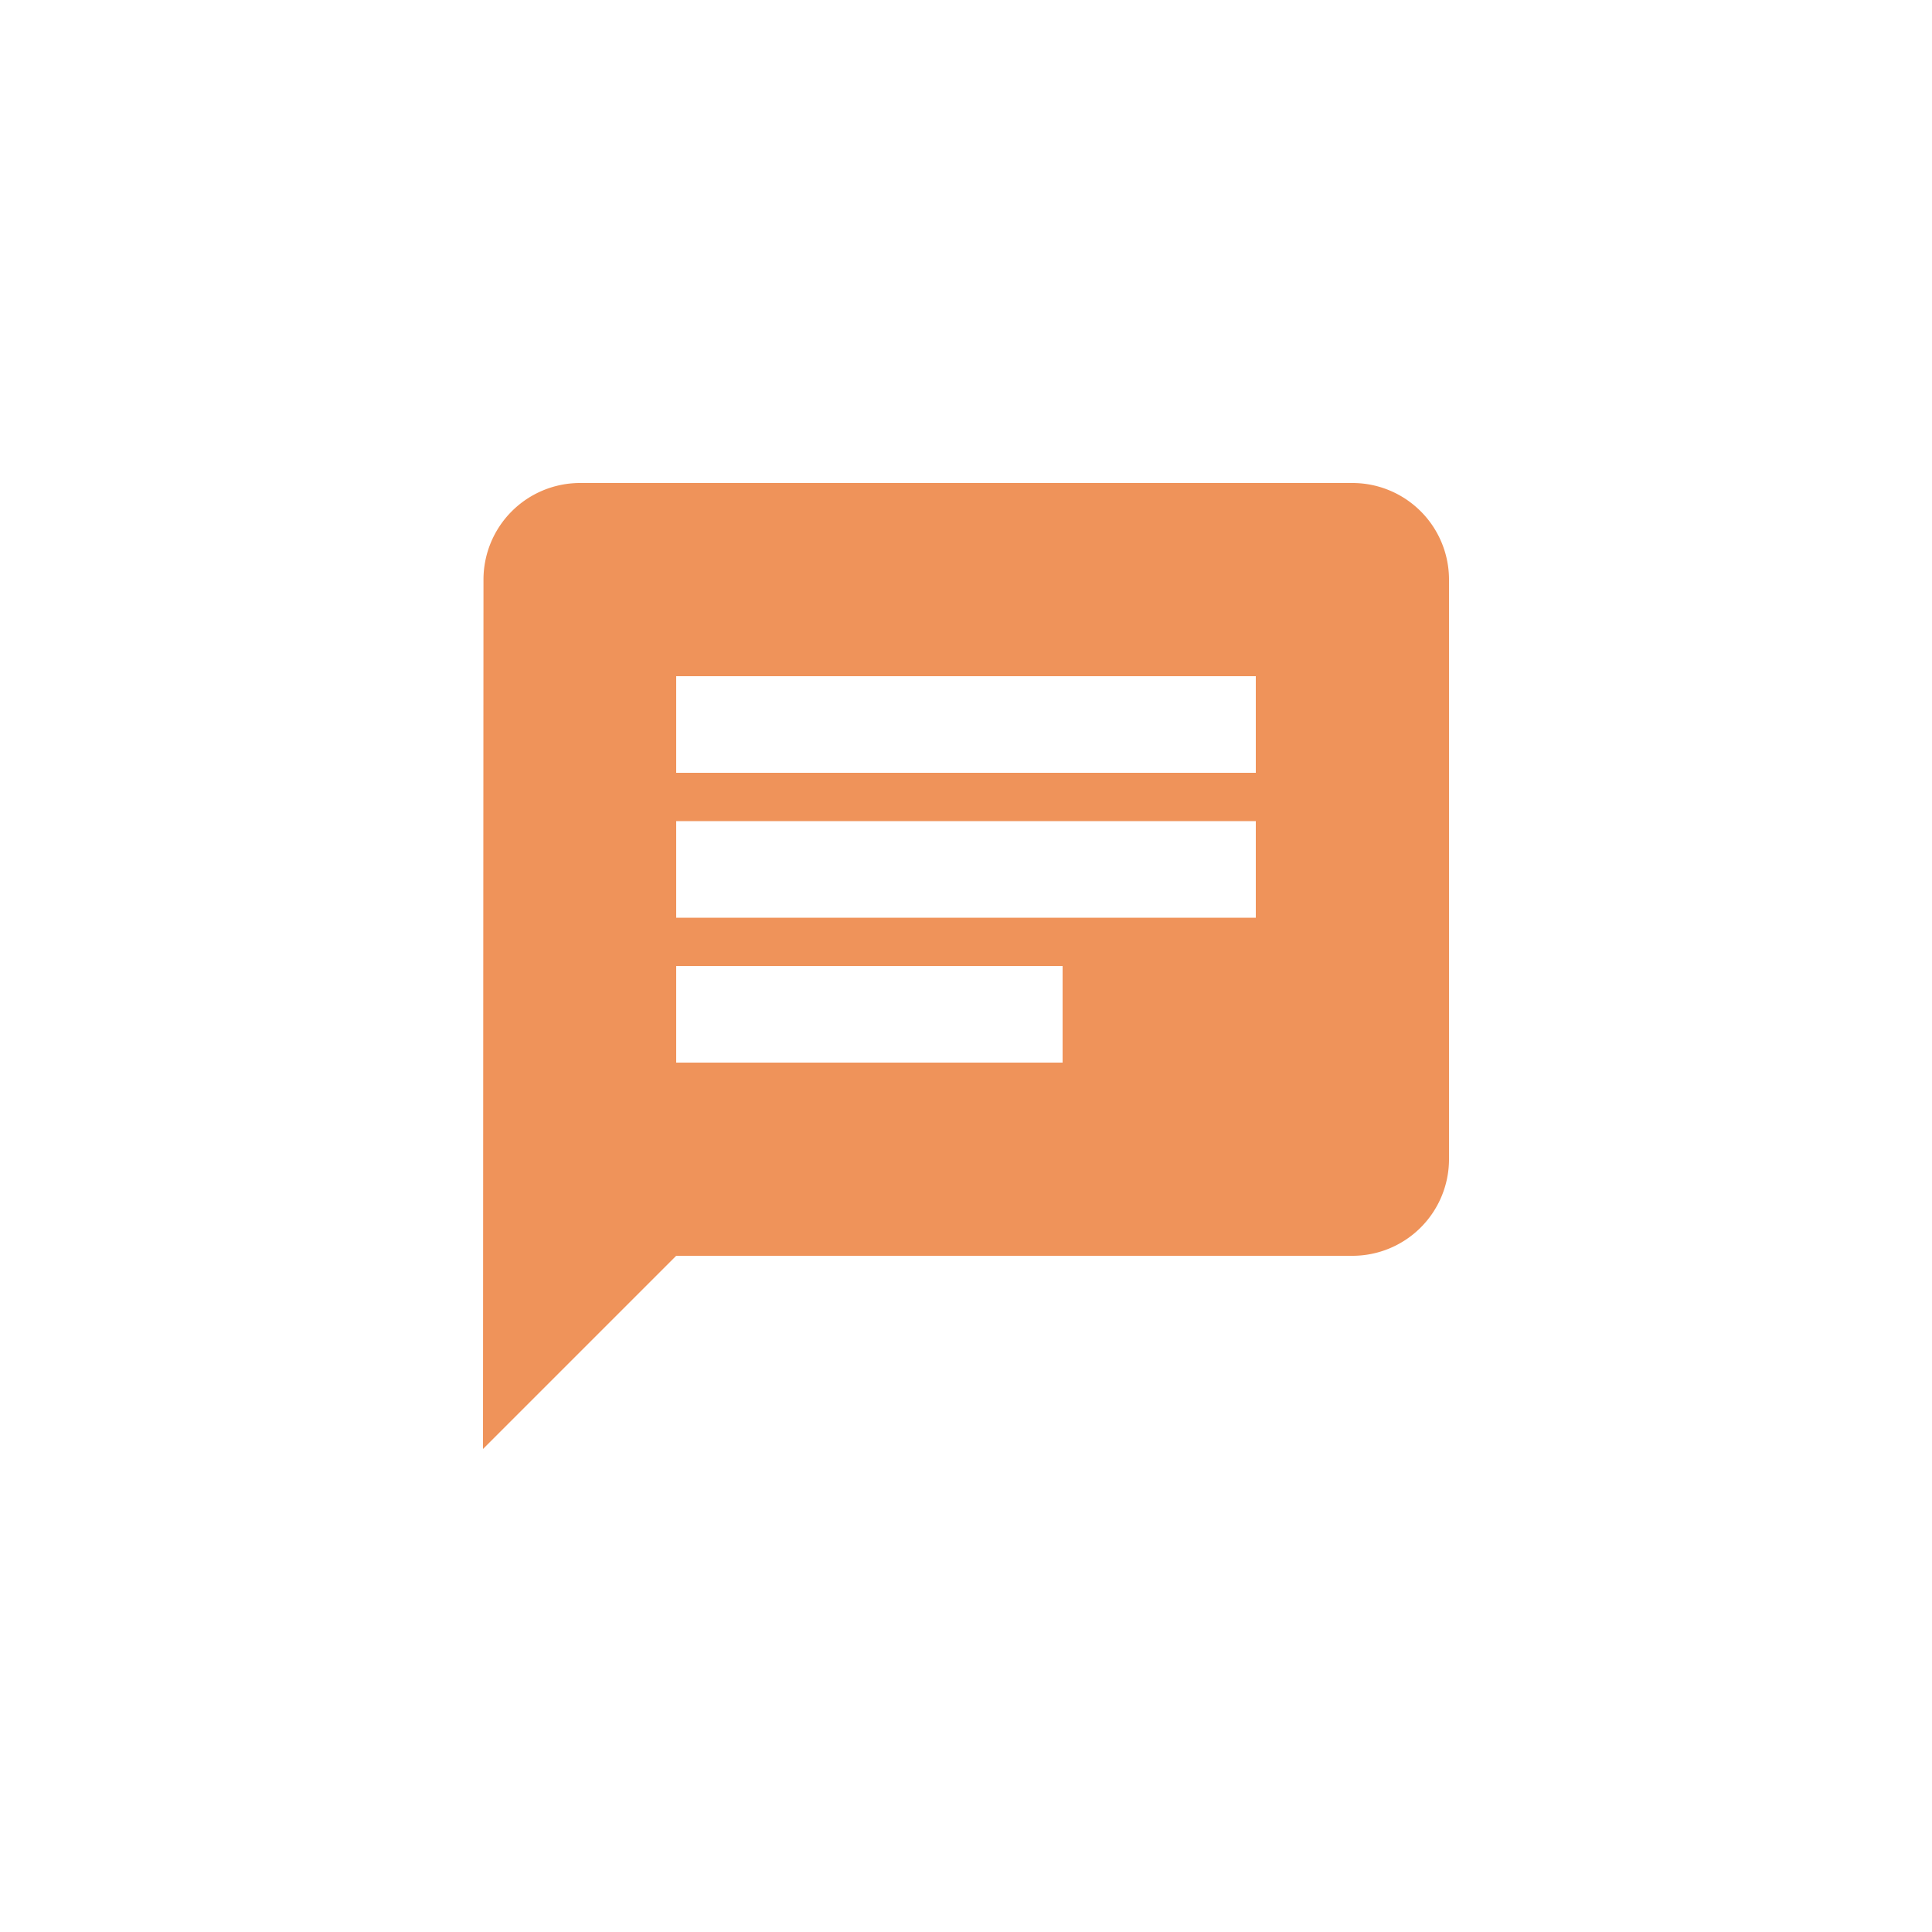 <svg id="icon-comunication" xmlns="http://www.w3.org/2000/svg" width="32" height="32" viewBox="0 0 32 32">
  <path id="Icon_material-chat" data-name="Icon material-chat" d="M17.4,3H4.6A1.6,1.6,0,0,0,3.008,4.6L3,19l3.2-3.2H17.4A1.6,1.6,0,0,0,19,14.2V4.6A1.6,1.6,0,0,0,17.4,3ZM6.2,8.6h9.6v1.6H6.2Zm6.4,4H6.2V11h6.4Zm3.2-4.8H6.2V6.2h9.6Z" transform="translate(5 5)" fill="#ef935a"/>
  <rect id="Rectangle_30" data-name="Rectangle 30" width="32" height="32" fill="none"/>
</svg>
